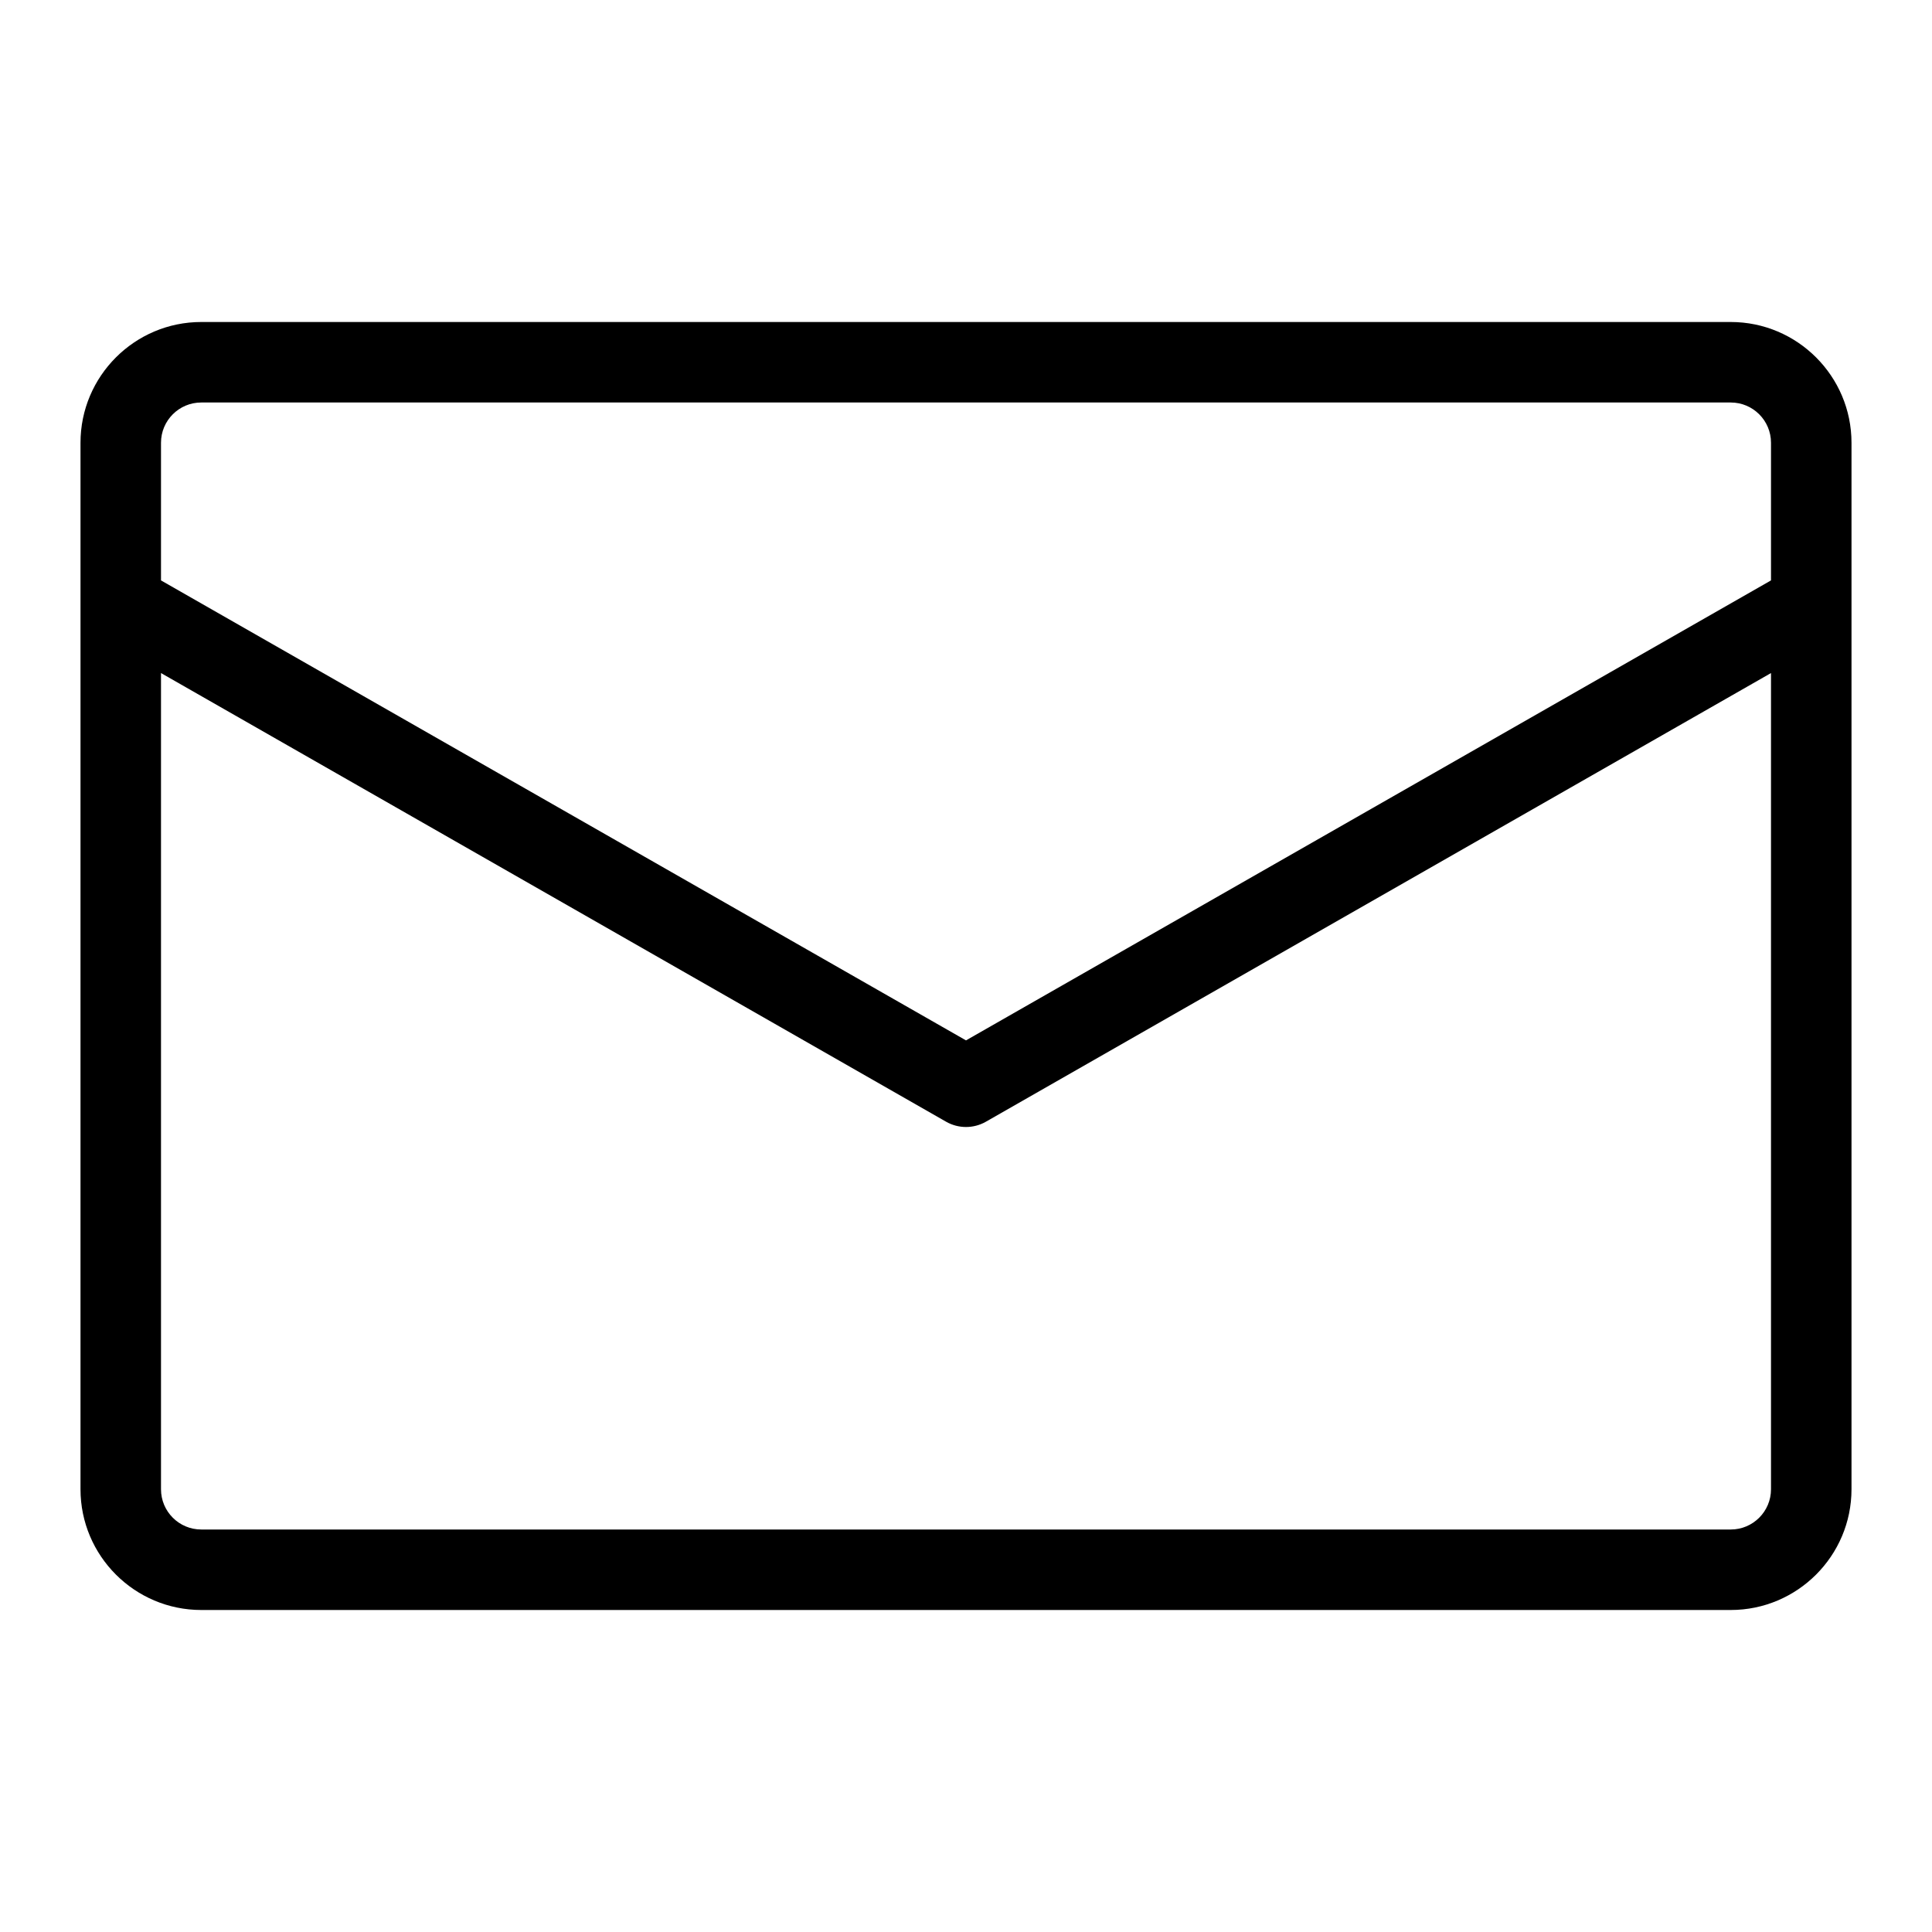 <svg xmlns="http://www.w3.org/2000/svg" viewBox="0 0 24 24" style="fill-rule:evenodd;clip-rule:evenodd;stroke-linejoin:round;stroke-miterlimit:1.414;">    
<g transform="matrix(1,0,0,1,2.5,19)">
<path d="M0,-14L19,-14C19.276,-14 19.5,-13.776 19.5,-13.5L19.5,-11.79L9.5,-6.076L-0.5,-11.79L-0.5,-13.5C-0.5,-13.776 -0.276,-14 0,-14M19,0L0,0C-0.276,0 -0.5,-0.224 -0.5,-0.5L-0.5,-10.639L9.252,-5.066C9.329,-5.022 9.415,-5 9.5,-5C9.585,-5 9.671,-5.022 9.748,-5.066L19.5,-10.639L19.5,-0.5C19.5,-0.224 19.276,0 19,0M0,1L19,1C19.827,1 20.5,0.327 20.5,-0.5L20.5,-13.5C20.5,-14.327 19.827,-15 19,-15L0,-15C-0.827,-15 -1.5,-14.327 -1.5,-13.5L-1.5,-0.5C-1.5,0.327 -0.827,1 0,1" /></g>
</svg>
